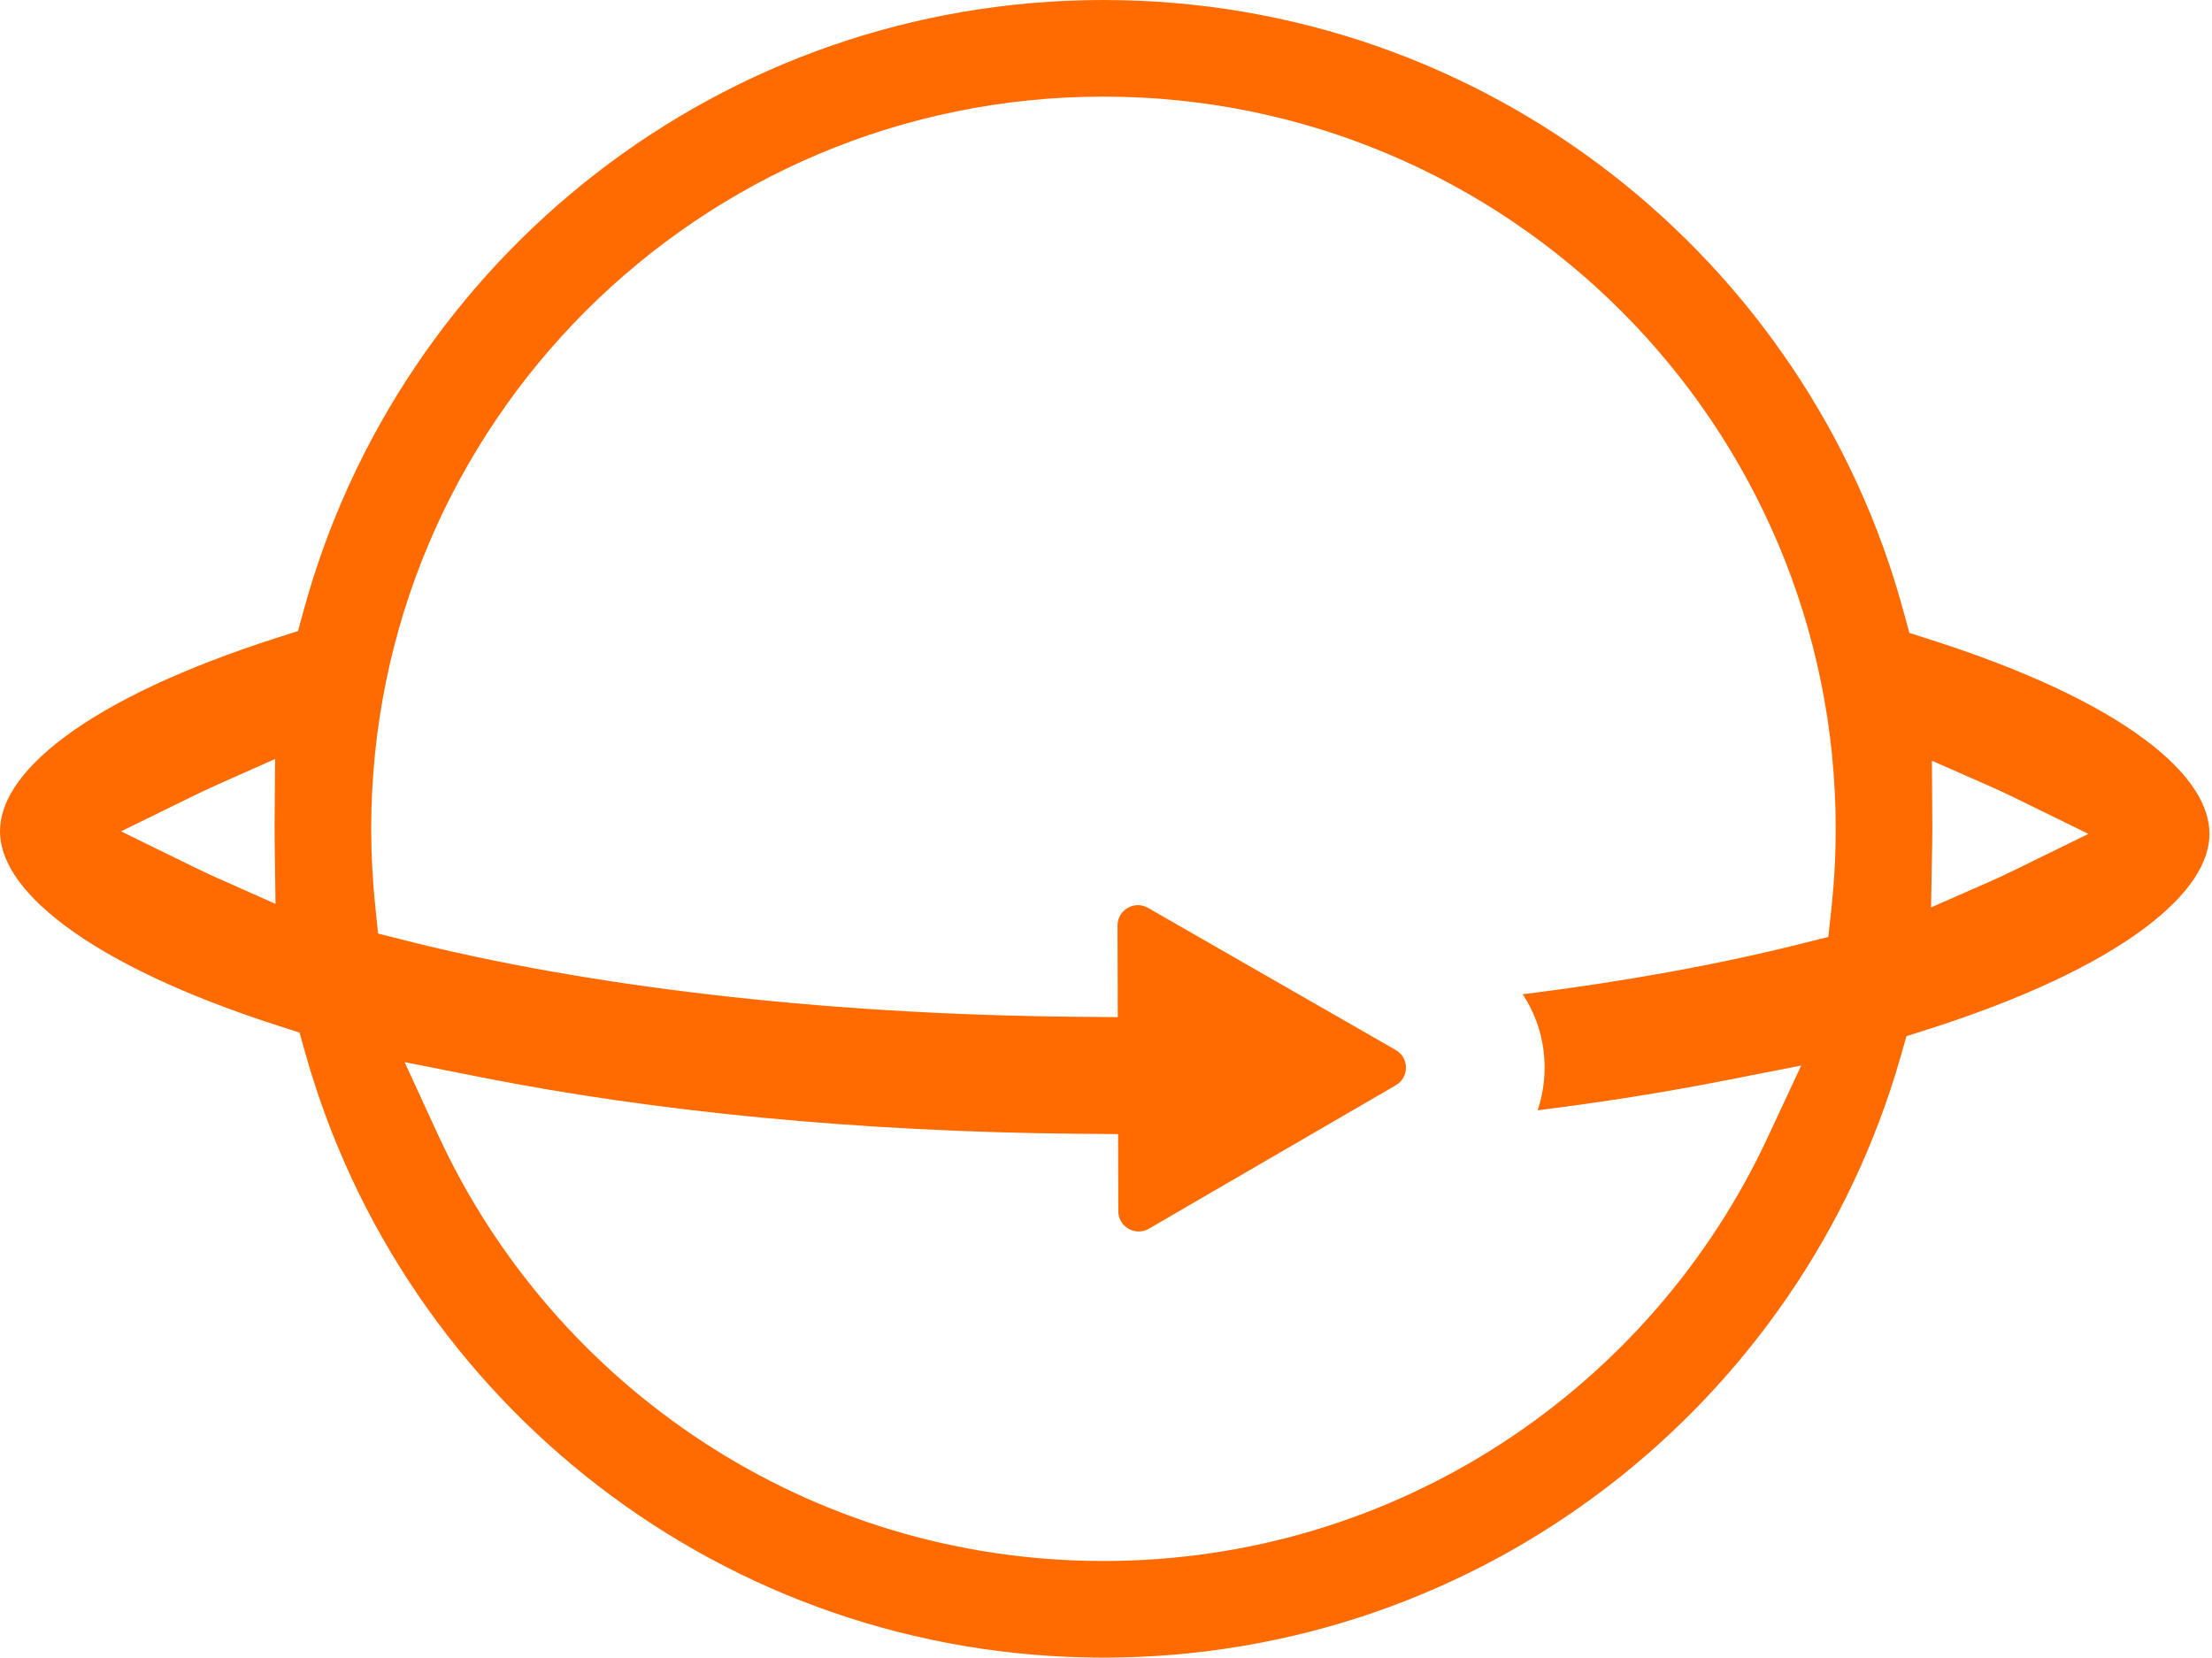 <svg width="435" height="326" viewBox="0 0 435 326" fill="none" xmlns="http://www.w3.org/2000/svg">
<path fill-rule="evenodd" clip-rule="evenodd" d="M347.563 223.816L354.216 209.556L338.774 212.583C327.356 214.822 315.184 216.76 302.388 218.356C304.922 210.825 303.938 202.307 299.444 195.544C319.628 193.031 338.049 189.651 354.142 185.619L359.549 184.264L360.151 178.723C360.712 173.556 361 168.31 361 163C361 83.471 296.529 19 217 19C137.471 19 73 83.471 73 163C73 168.077 73.263 173.096 73.777 178.042L74.355 183.604L79.776 184.972C114.587 193.76 160.484 199.502 211.723 199.969L219.818 200.043L219.769 182.03C219.761 178.951 223.089 177.017 225.76 178.55L274.481 206.503C277.152 208.035 277.163 211.884 274.5 213.431L225.931 241.649C223.269 243.196 219.93 241.28 219.922 238.201L219.881 223.04L211.97 222.972C168.654 222.603 128.519 218.572 94.934 211.928L79.567 208.887L86.114 223.119C108.882 272.612 158.917 307 217 307C274.81 307 324.647 272.934 347.563 223.816ZM379.002 202.483L374.917 203.785L373.738 207.907C354.239 276.098 291.437 326 217 326C142.312 326 79.337 275.76 60.066 207.215L58.903 203.079L54.813 201.764C36.501 195.878 22.333 189.166 12.912 182.151C3.337 175.022 0 168.642 0 163.5C0 158.304 3.282 151.973 12.72 144.927C22.037 137.973 36.112 131.315 54.478 125.425L58.609 124.101L59.752 119.917C78.645 50.795 141.901 0 217 0C292.228 0 355.572 50.969 374.344 120.272L375.483 124.477L379.634 125.801C398.121 131.7 412.297 138.375 421.682 145.355C431.193 152.427 434.5 158.785 434.5 164C434.5 169.174 431.118 175.603 421.413 182.782C411.869 189.84 397.523 196.584 379.002 202.483ZM391.219 154.585L379.919 149.611L379.997 161.957C379.998 162.129 379.999 162.3 379.999 162.471C380 162.597 380 162.723 380 162.849L380 163C380 163.989 379.991 164.976 379.974 165.961L379.751 178.46L391.194 173.426C392.9 172.676 394.511 171.927 396.028 171.184L410.694 164L396.028 156.816C394.519 156.076 392.916 155.332 391.219 154.585ZM54.005 161.69L54.103 149.268L42.753 154.319C41.251 154.987 39.824 155.653 38.472 156.316L23.806 163.5L38.472 170.684C39.827 171.348 41.258 172.016 42.764 172.687L54.186 177.767L54.015 165.268C54.005 164.513 54 163.757 54 163C54 162.563 54.002 162.127 54.005 161.69Z" fill="#FF6B00"/>
</svg>
